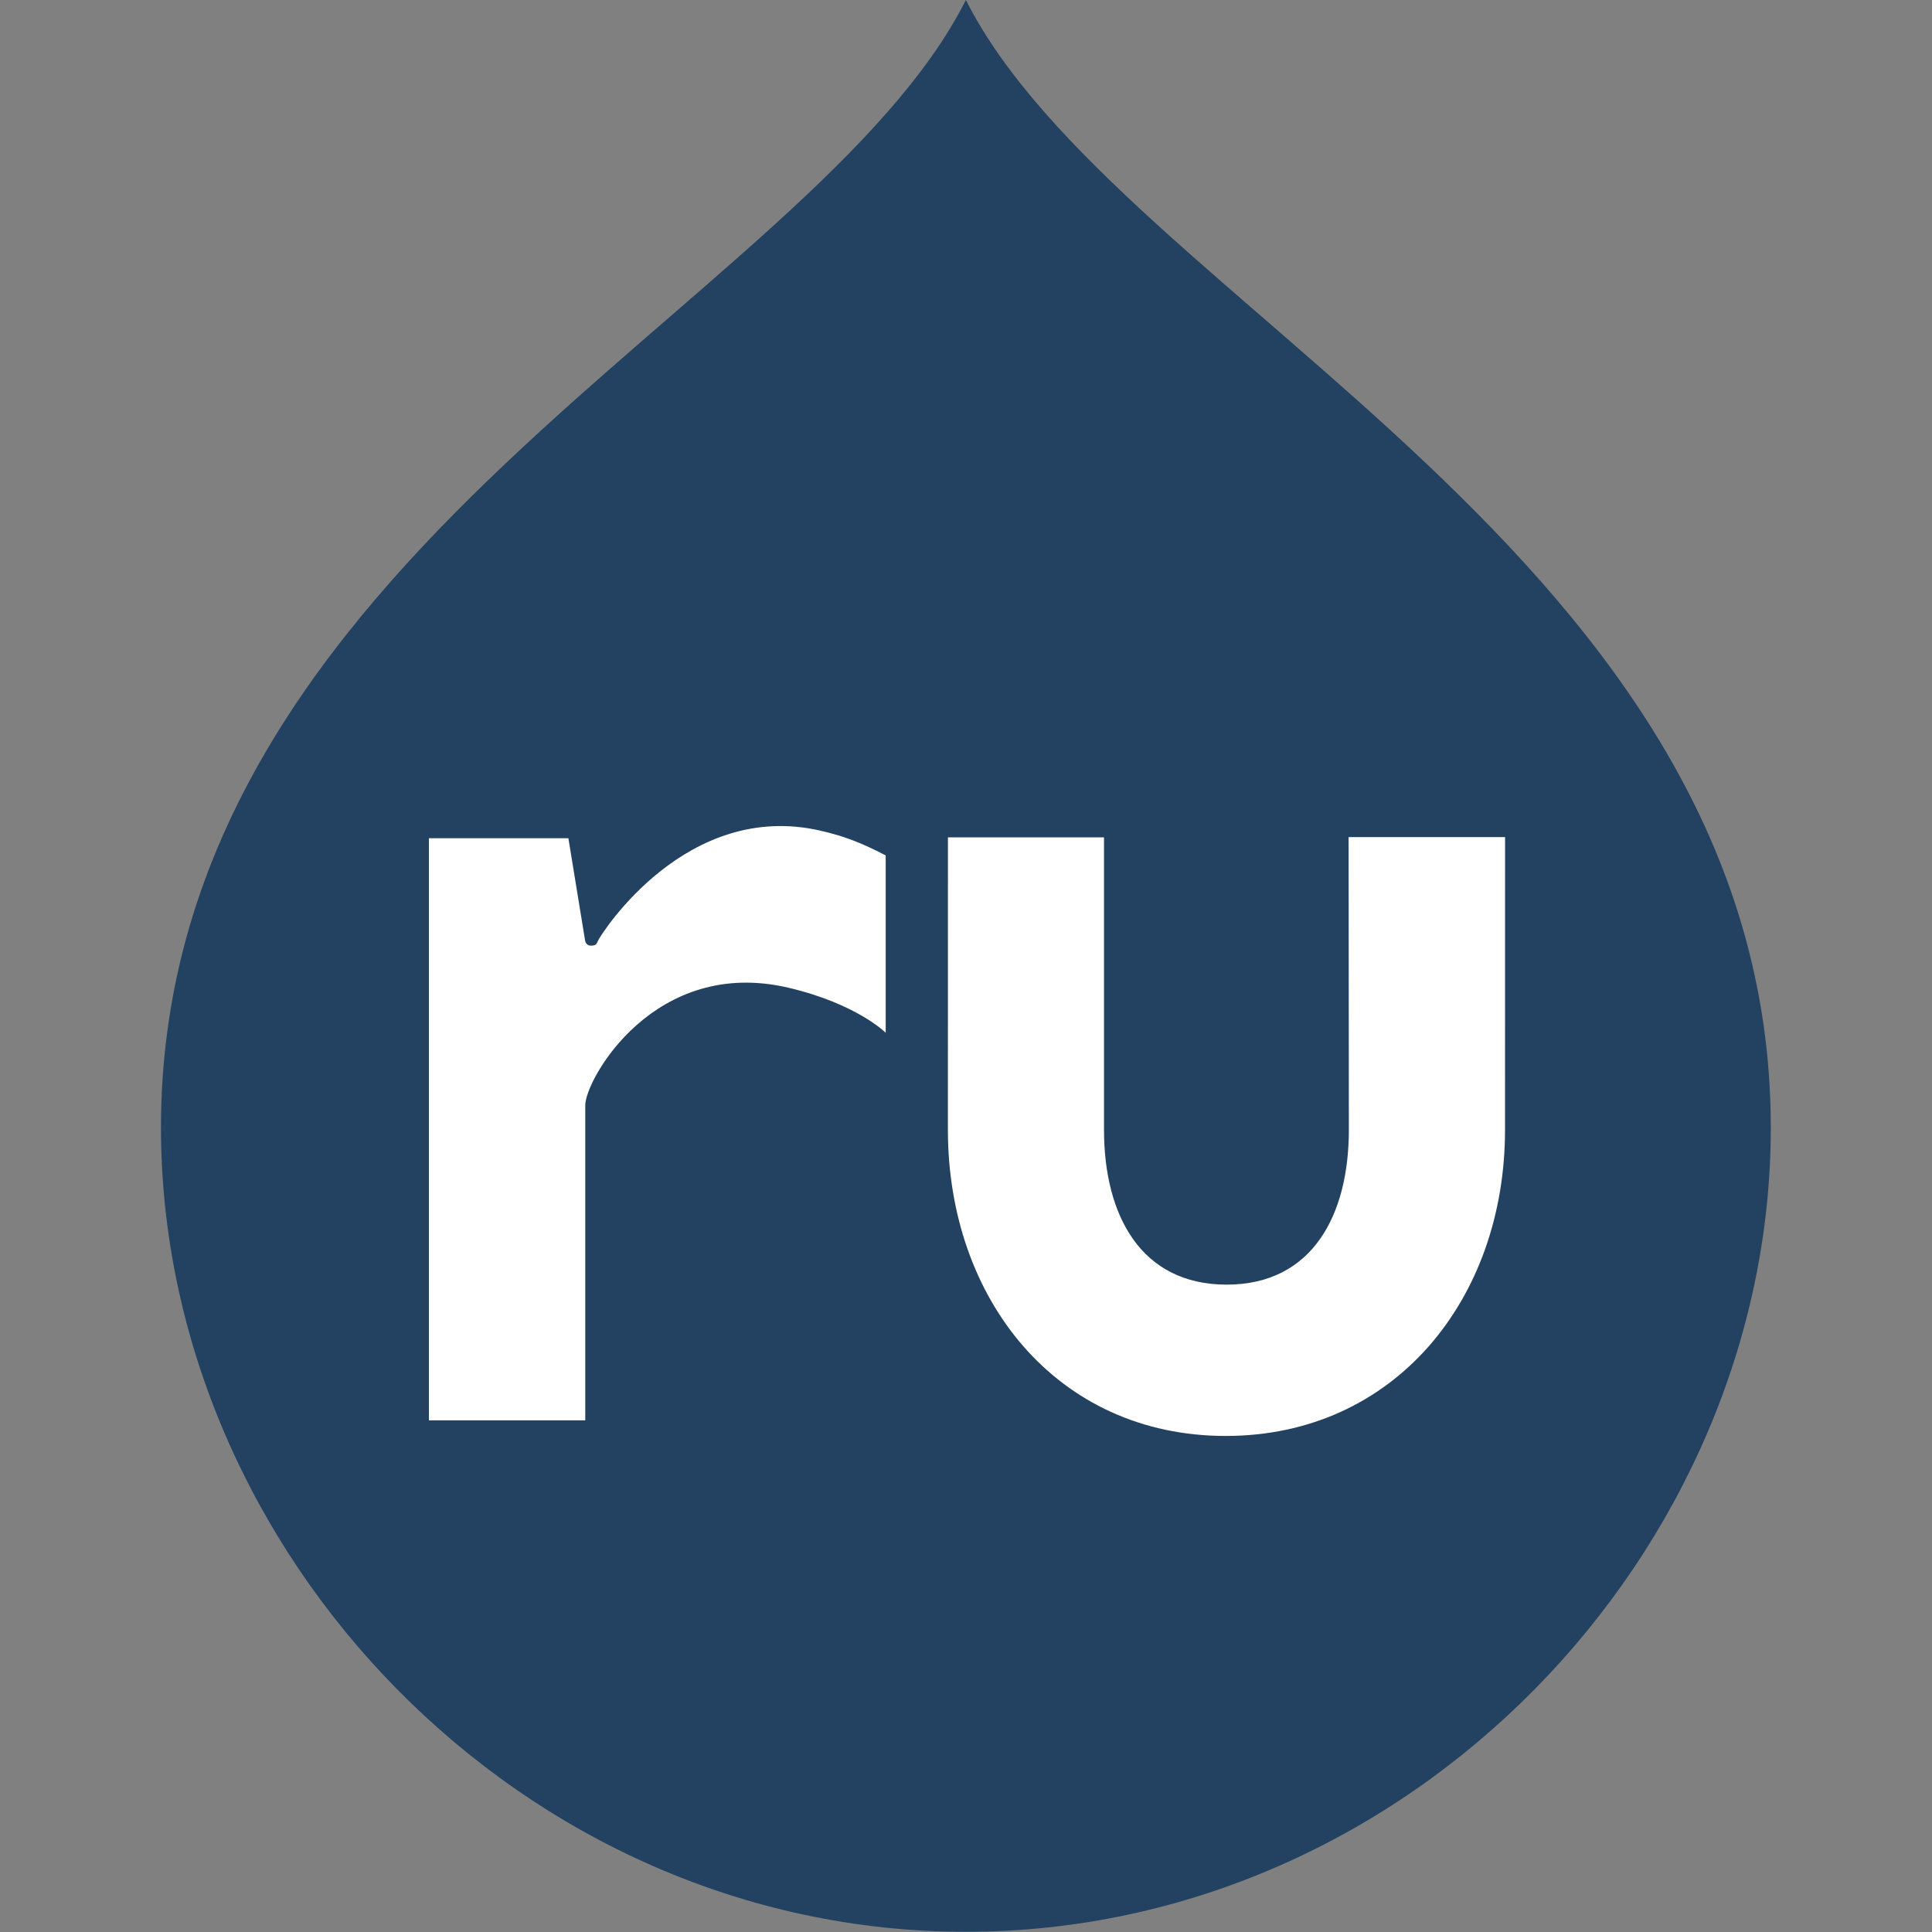 <?xml version="1.0" encoding="UTF-8" standalone="no"?>
<svg
   xmlns:dc="http://purl.org/dc/elements/1.1/"
   xmlns:cc="http://creativecommons.org/ns#"
   xmlns:rdf="http://www.w3.org/1999/02/22-rdf-syntax-ns#"
   xmlns:svg="http://www.w3.org/2000/svg"
   xmlns="http://www.w3.org/2000/svg"
   width="400"
   height="400"
   viewBox="0 0 400 400"
   id="svg4347"
   version="1.1">
  <rect x="0" y="0" width="400" height="400" fill="#808080" stroke="none"/>
  <defs
     id="defs4349" />
  <g
     transform="matrix(3.129,0,0,3.129,-0.28,-0.281)"
     id="g4148">
    <path
       d="M 64,0.09 C 53.891,20.16 10.741,36.828 10.741,74.705 c 0,28.086 23.847,53.207 53.259,53.207 29.412,0 53.259,-25.12 53.259,-53.207 0,-37.877 -43.15,-54.545 -53.259,-74.615"
       style="fill:#1d3e5f;fill-opacity:0.941;fill-rule:nonzero;stroke:none;stroke-width:0.178;stroke-linecap:round;stroke-linejoin:round;stroke-miterlimit:4;stroke-dasharray:none;stroke-opacity:1"
       id="path24" />
    <g
       style="fill:#ffffff"
       transform="matrix(0.473,0,0,0.473,-36.145,-83.754)"
       id="g3349">
      <path
         style="fill:#ffffff"
         id="path5"
         d="m 287.15,294.36 -21.889,0 0.036,40.955 c 0,11.969 -5.131,21.652 -17.1,21.652 -11.974,0 -17.152,-9.683 -17.152,-21.652 l 0,-40.915 -21.832,0 -0.006,40.915 c 0,23.651 15.203,42.82 38.858,42.82 23.648,0 39.078,-19.169 39.078,-42.82 l 0.007,-40.955 z" />
      <path
         style="fill:#ffffff"
         id="path15"
         d="m 191.408,293.469 c -18.775,-4.333 -30.619,14.319 -31.111,15.319 -0.242,0.491 -0.251,0.777 -1.083,0.755 -0.687,-0.014 -0.766,-0.755 -0.766,-0.755 l -2.33,-14.268 -19.51,0 0,81.43 21.871,0 0,-44.076 c 0,-3.602 9.7,-20.872 28.492,-16.426 9.504,2.248 13.535,6.281 13.535,6.281 0,0 0,-15.718 0,-24.806 -3.517,-1.834 -5.93,-2.723 -9.098,-3.454 z" />
    </g>
  </g>
</svg>
